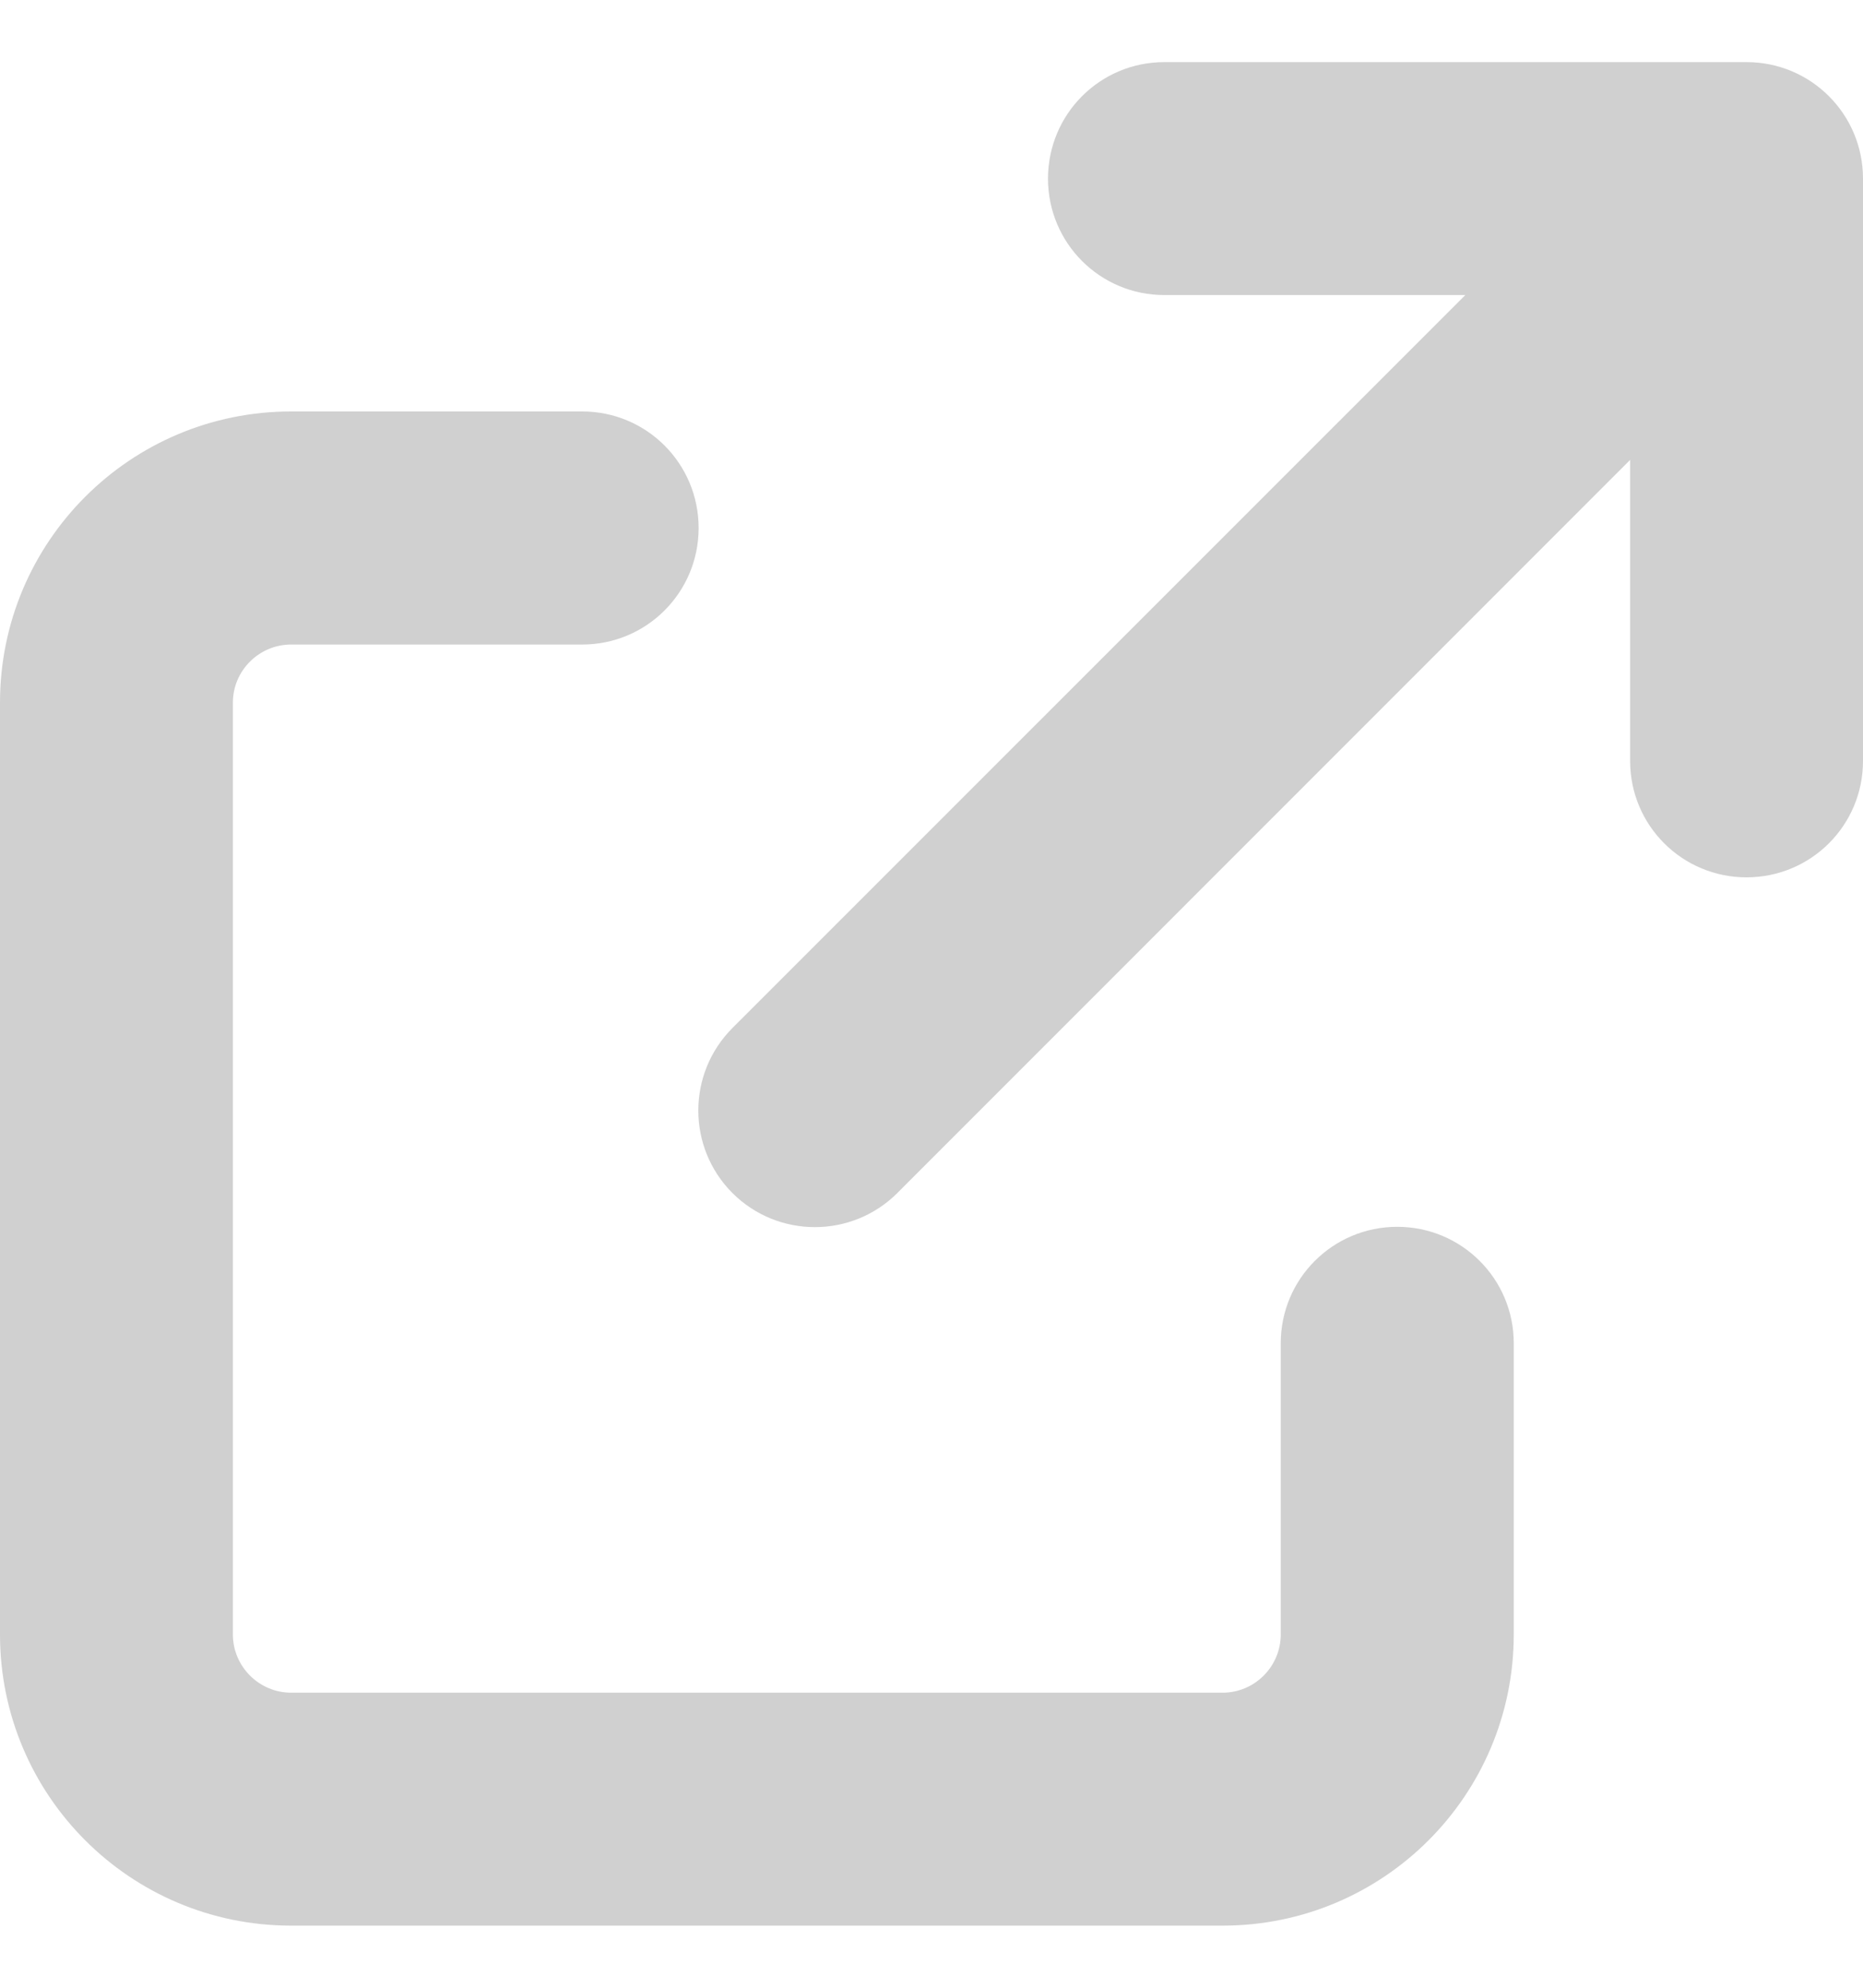<svg width="15" height="16" viewBox="0 0 15 16" fill="none" xmlns="http://www.w3.org/2000/svg">
<path d="M9.375 0.5C8.856 0.5 8.438 0.919 8.438 1.438C8.438 1.956 8.856 2.375 9.375 2.375H11.798L5.897 8.275C5.531 8.642 5.531 9.236 5.897 9.603C6.264 9.969 6.858 9.969 7.225 9.603L13.125 3.702V6.125C13.125 6.644 13.544 7.062 14.062 7.062C14.581 7.062 15 6.644 15 6.125V1.438C15 0.919 14.581 0.5 14.062 0.5H9.375ZM2.344 3.312C1.049 3.312 0 4.361 0 5.656V13.156C0 14.451 1.049 15.5 2.344 15.5H9.844C11.139 15.5 12.188 14.451 12.188 13.156V10.812C12.188 10.294 11.769 9.875 11.25 9.875C10.731 9.875 10.312 10.294 10.312 10.812V13.156C10.312 13.414 10.102 13.625 9.844 13.625H2.344C2.086 13.625 1.875 13.414 1.875 13.156V5.656C1.875 5.398 2.086 5.188 2.344 5.188H4.688C5.206 5.188 5.625 4.769 5.625 4.25C5.625 3.731 5.206 3.312 4.688 3.312H2.344Z" fill="#D0D0D0"/>
</svg>
